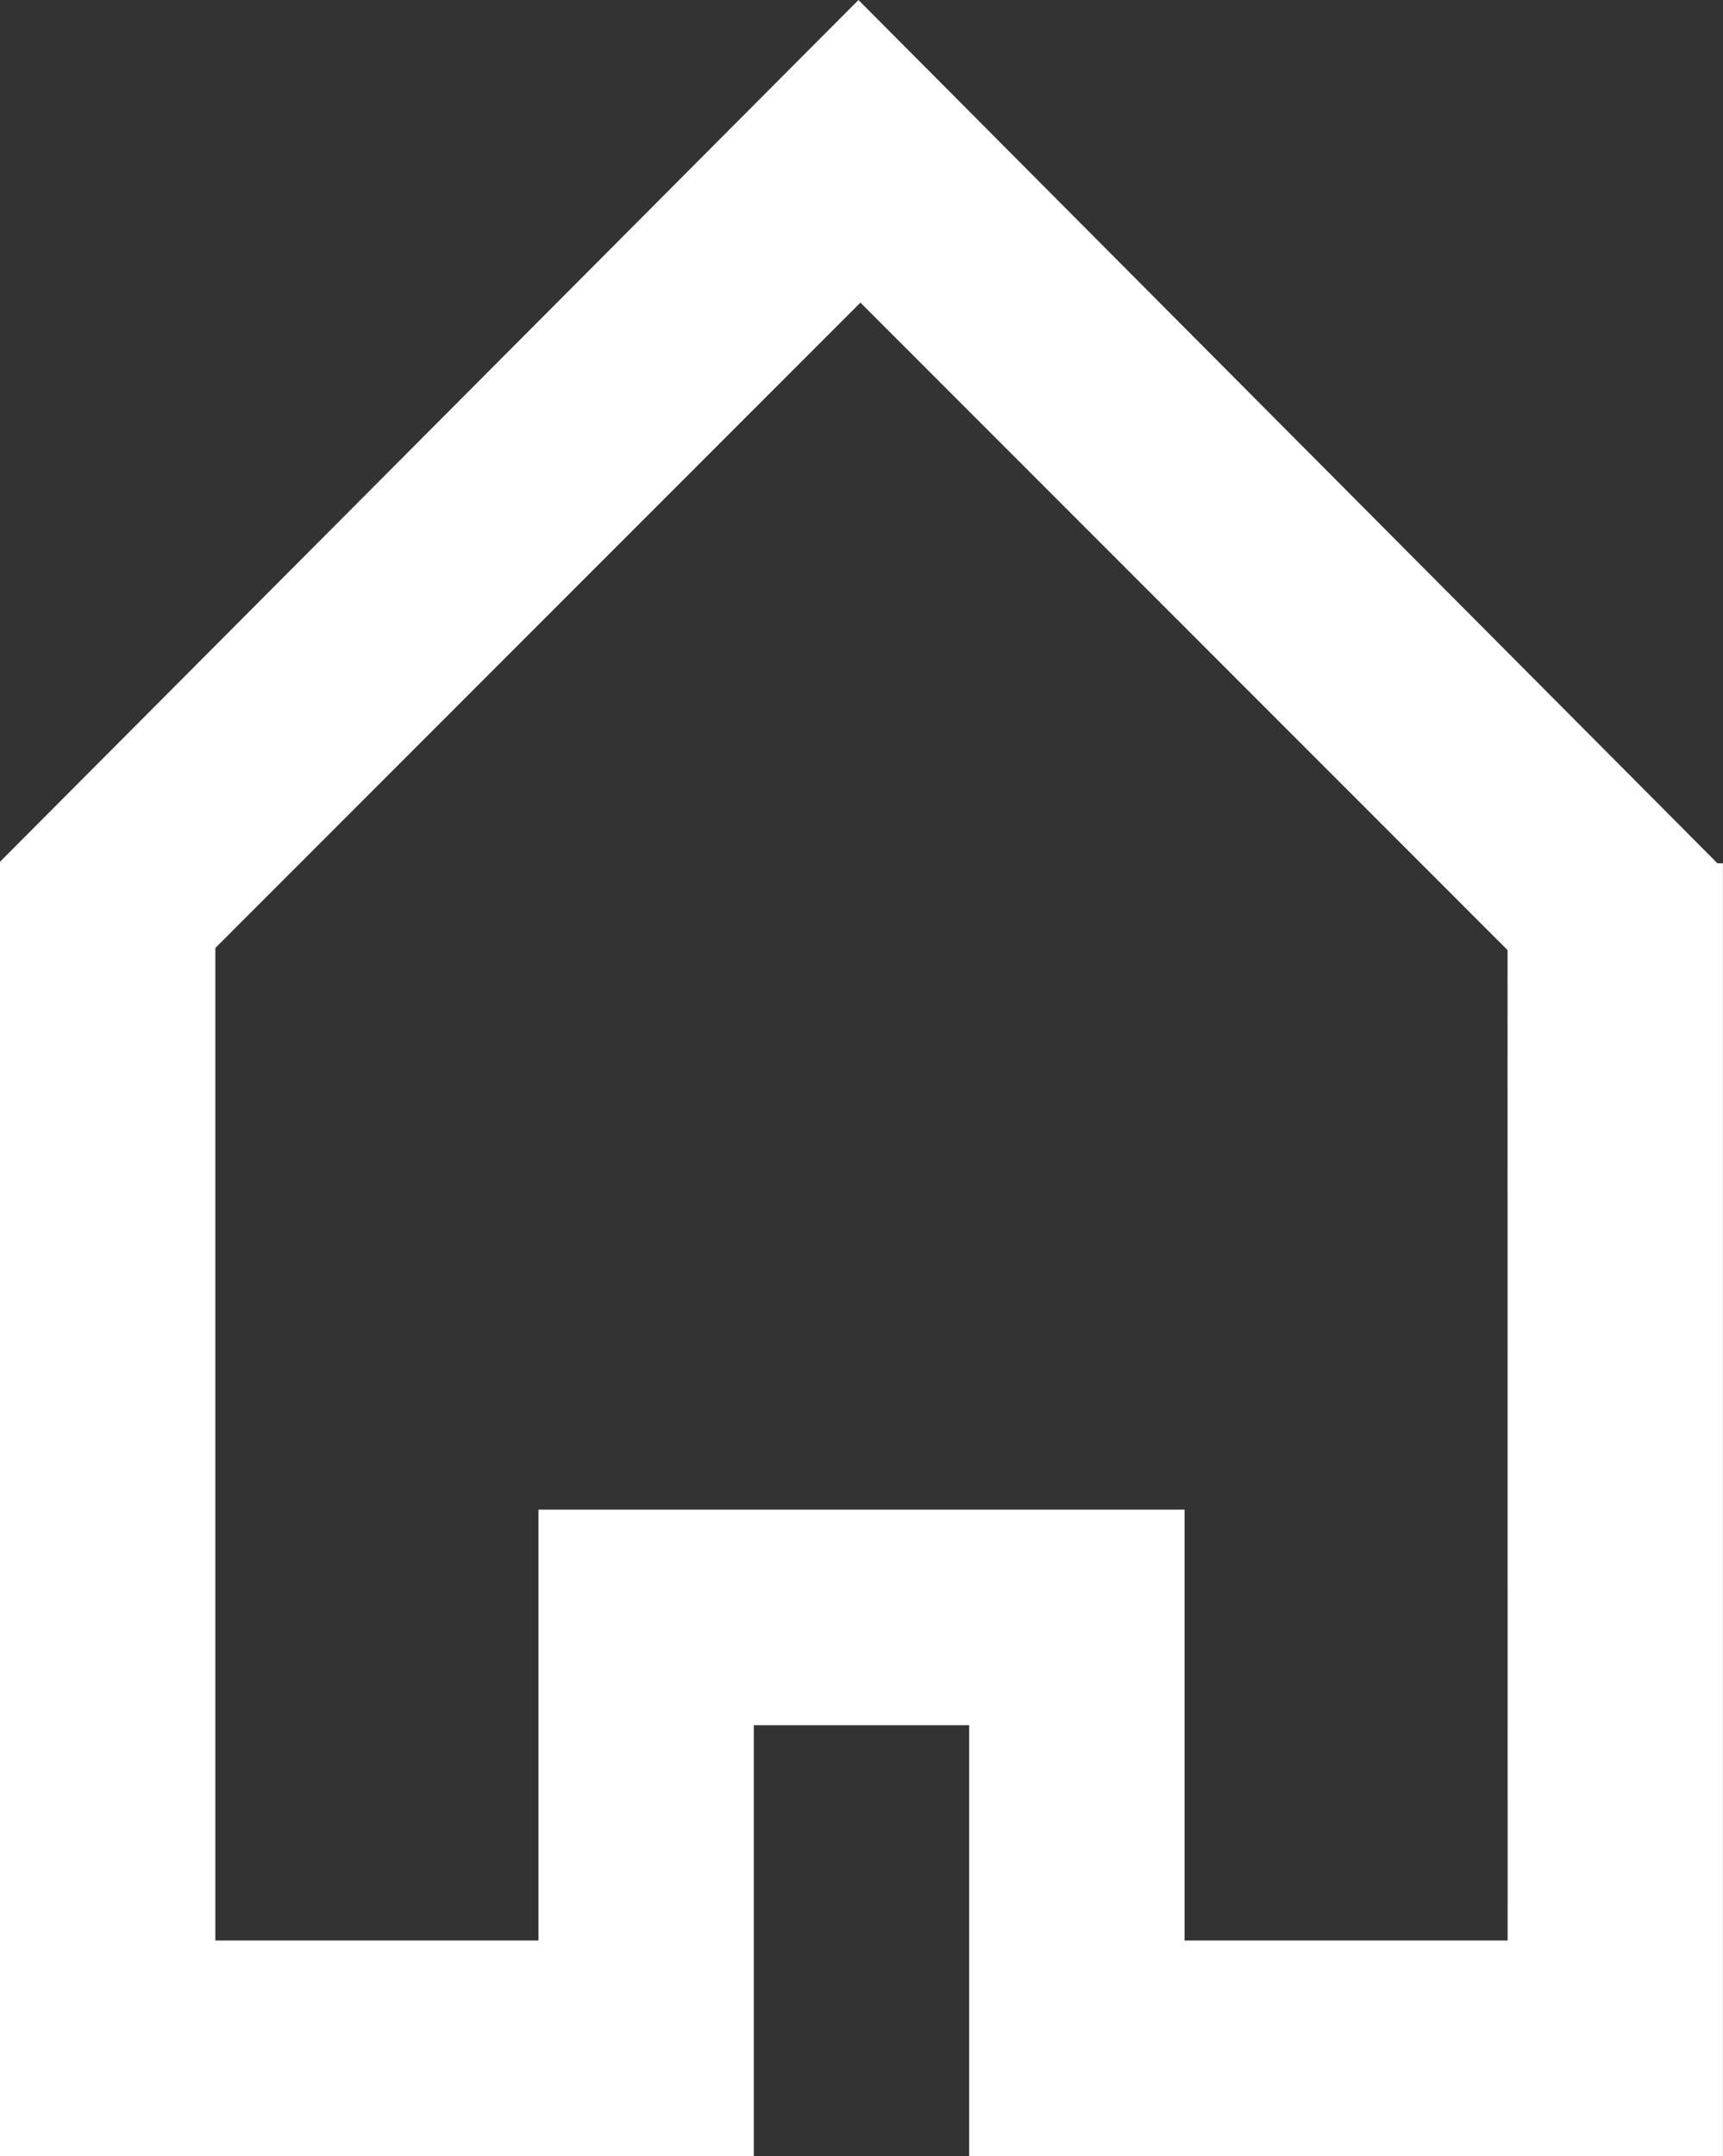 <svg xmlns="http://www.w3.org/2000/svg" width="68.003" height="85.06" viewBox="0 0 68.003 85.06">
  <rect x="0" y="0" width="68.003" height="85.06" fill="#333333" stroke="none"/>
  <path id="home" d="M407.782,614.044l-33.9-34.057-33.883,34v51.062h29.752v-17h8.5v17H408v-51Zm-8.279,42.5H386.752v-17h-25.5v17H348.5V617.385l25.459-25.459L399.5,617.47Z" transform="translate(-340 -579.987)" fill="#fff"/>
</svg>
